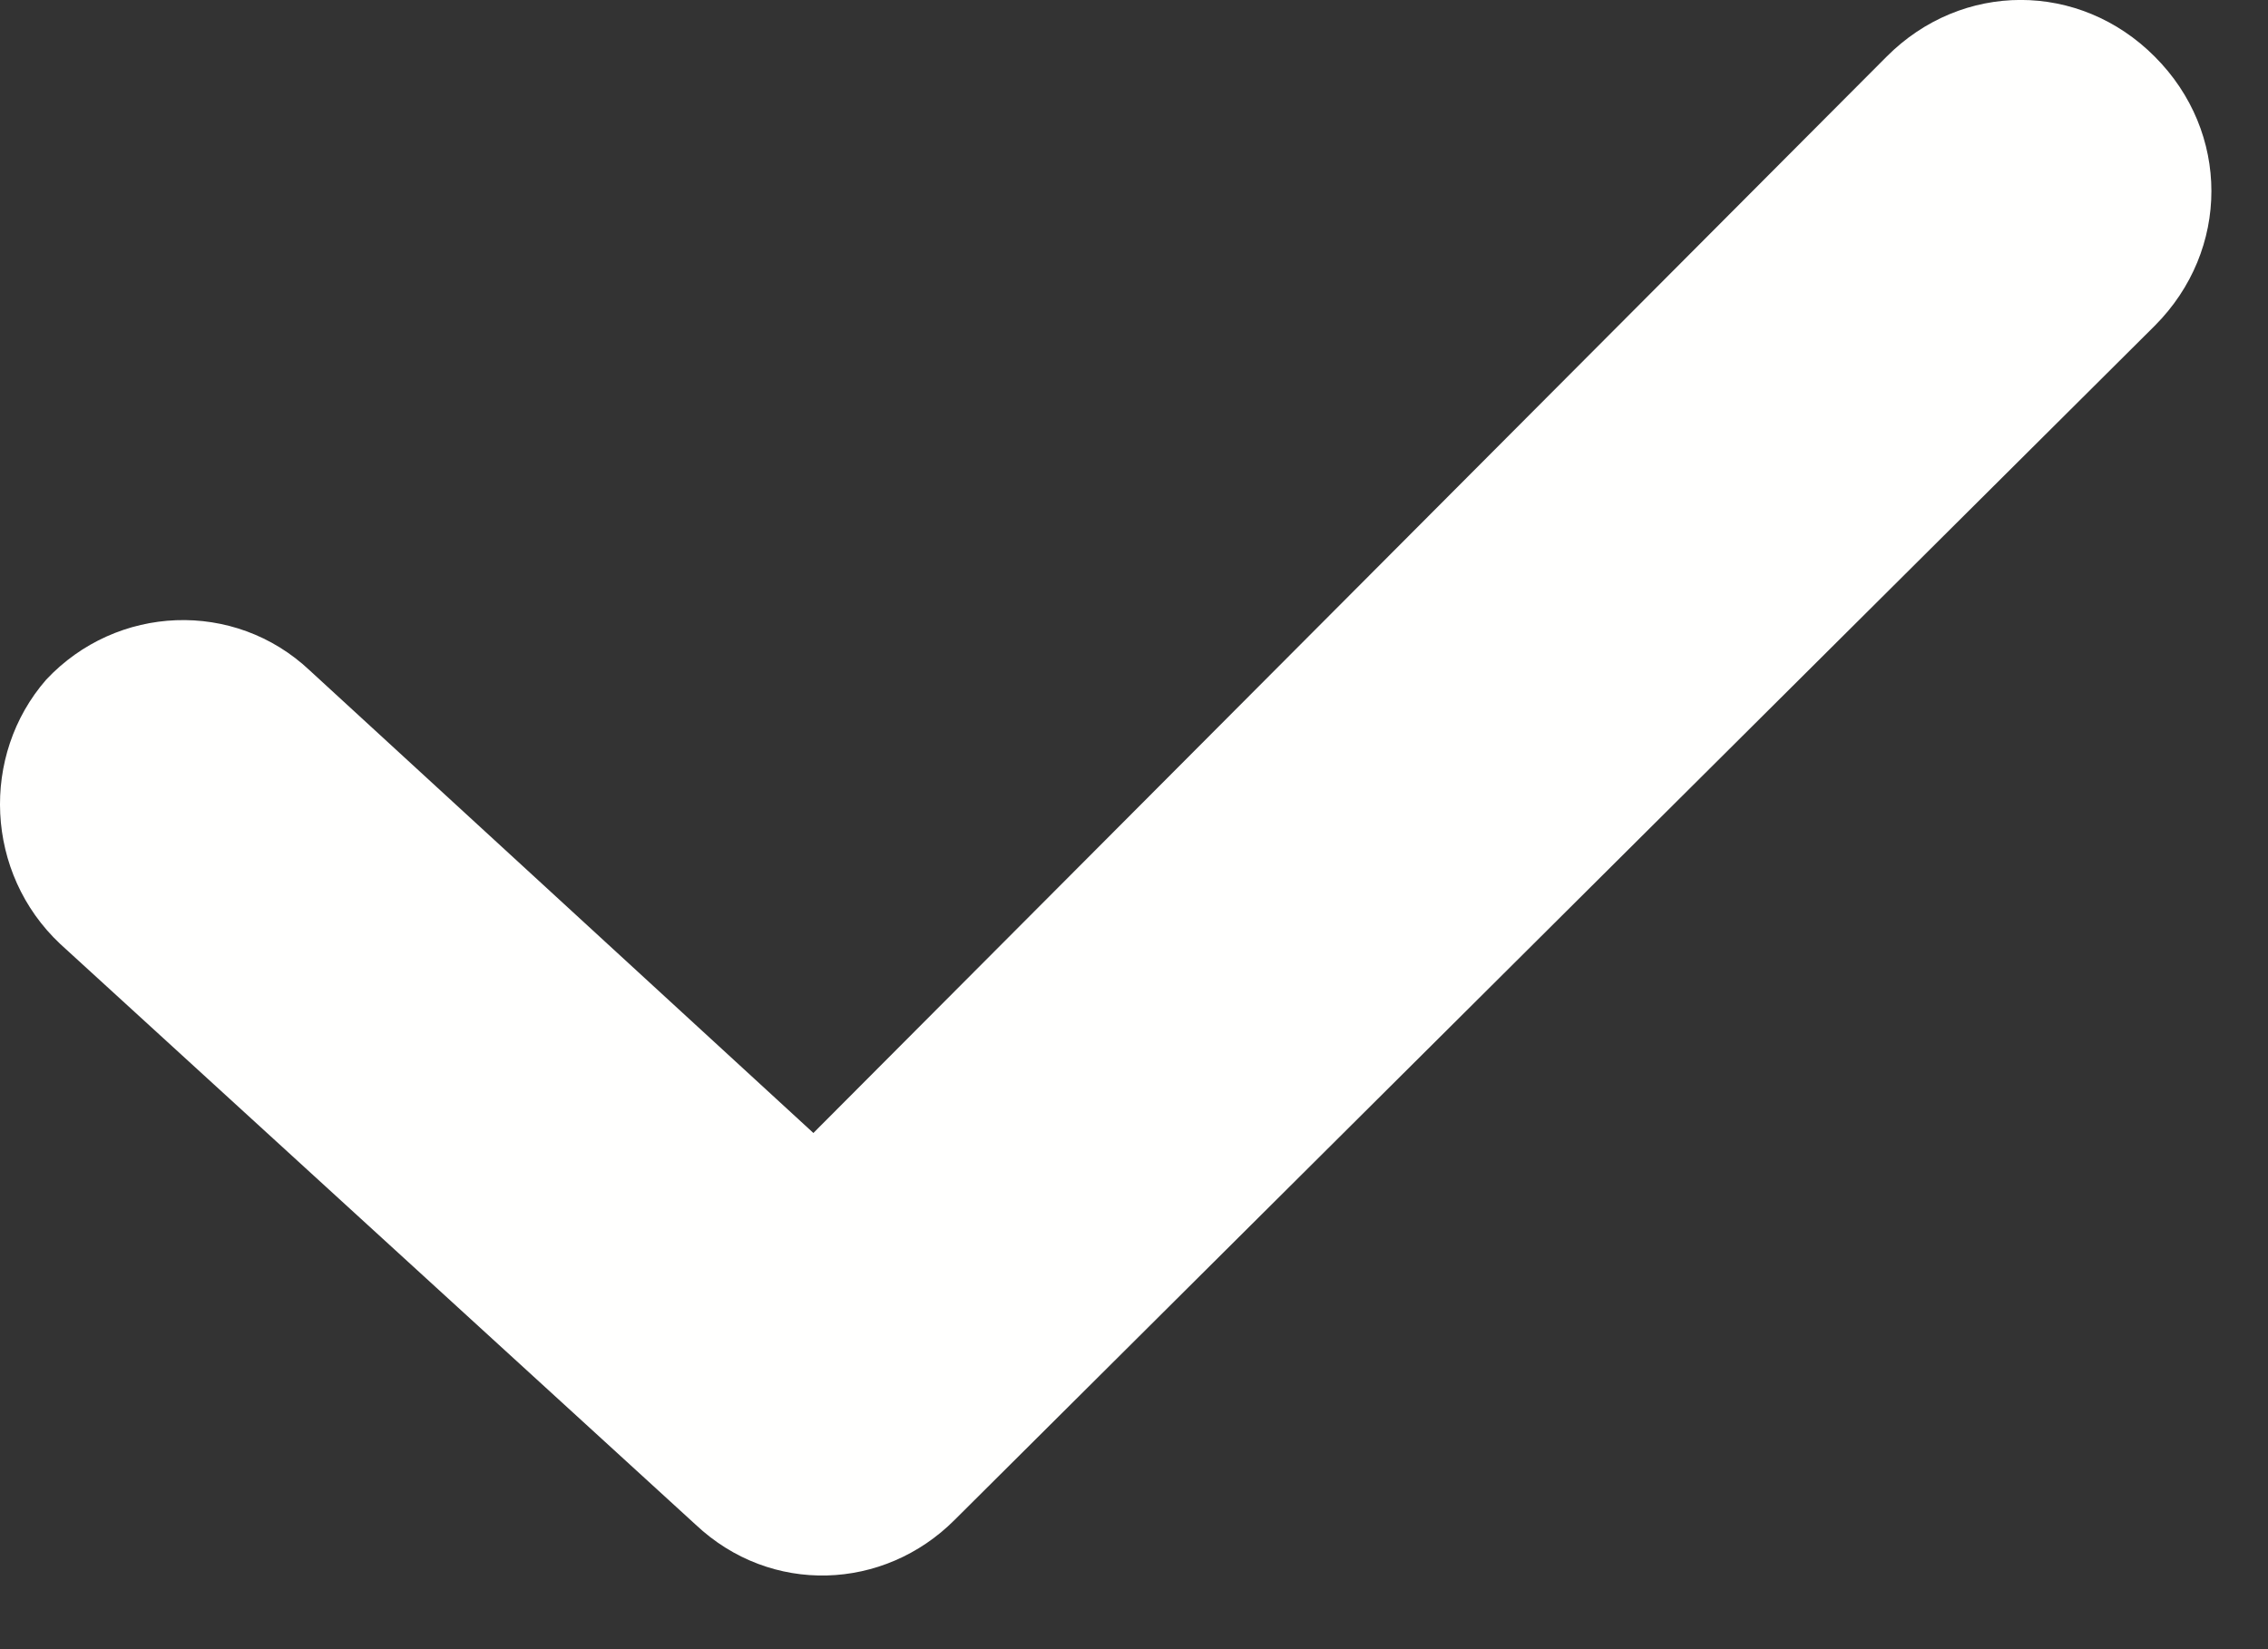 <?xml version="1.0" encoding="UTF-8"?>
<svg width="11px" height="8px" viewBox="0 0 11 8" version="1.1" xmlns="http://www.w3.org/2000/svg" xmlns:xlink="http://www.w3.org/1999/xlink">
    <rect x="0" y="0" width="11" height="8" fill="#333333" stroke="none"/>
    <title>F4AF817E-E774-4F4F-8AC6-DD4EDE572956</title>
    <g id="Page-1" stroke="none" stroke-width="1" fill="none" fill-rule="evenodd">
        <g id="2.2-Home---notifications" transform="translate(-450, -890)" fill="#FFFFFE">
            <g id="Group-2-Copy" transform="translate(437, 864)">
                <path d="M23.451,27.58 L17.63,33.373 C17.287,33.717 16.739,33.74 16.374,33.396 L13.292,30.579 C12.927,30.236 12.904,29.664 13.224,29.297 C13.566,28.932 14.137,28.908 14.502,29.252 L16.945,31.496 L22.15,26.275 C22.515,25.908 23.086,25.908 23.451,26.275 C23.817,26.641 23.817,27.213 23.451,27.58" id="Fill-183-Copy"></path>
            </g>
        </g>
    </g>
</svg>